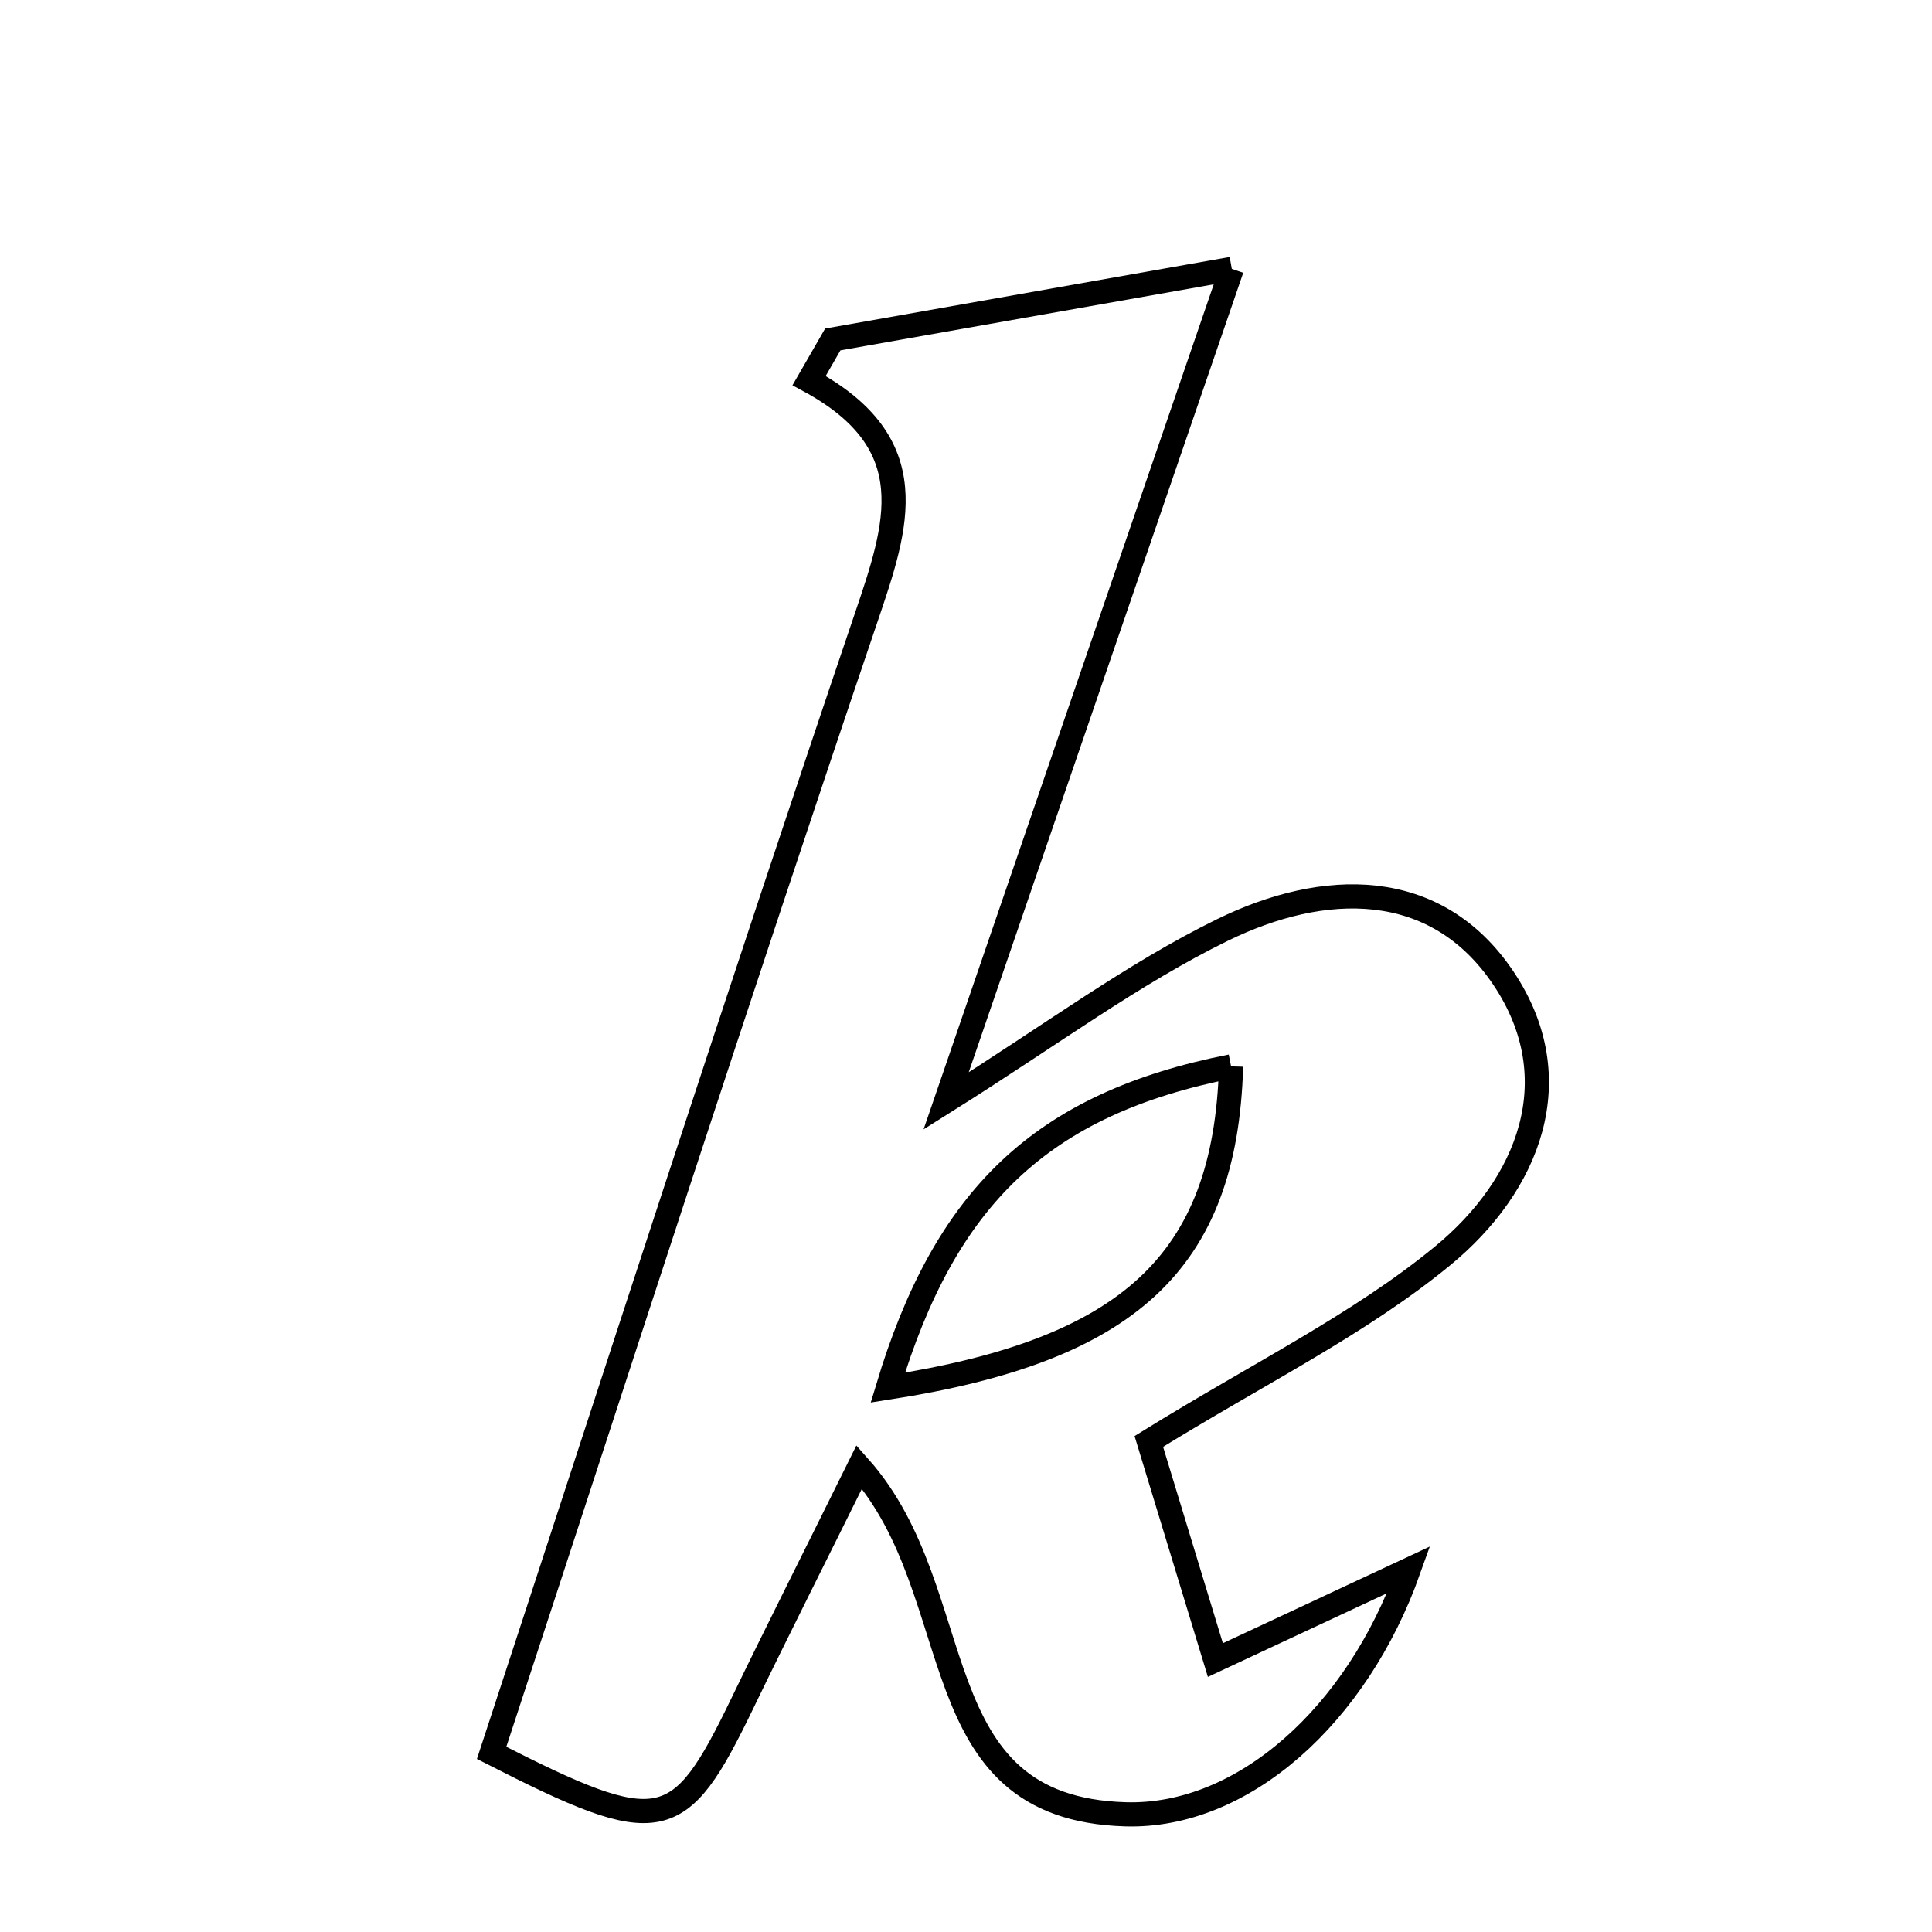 <svg xmlns="http://www.w3.org/2000/svg" viewBox="0.0 0.0 24.0 24.0" height="200px" width="200px"><path fill="none" stroke="black" stroke-width=".3" stroke-opacity="1.0"  filling="0" d="M15.302 3.34 C14.044 7.002 12.939 10.222 11.753 13.676 C13.064 12.852 14.075 12.096 15.189 11.551 C16.435 10.942 17.833 10.893 18.677 12.153 C19.516 13.406 18.989 14.724 17.918 15.603 C16.88 16.455 15.638 17.06 14.271 17.906 C14.504 18.67 14.769 19.539 15.098 20.622 C16.015 20.194 16.737 19.857 17.5 19.5 C16.857 21.309 15.44 22.58 13.983 22.538 C11.402 22.464 12.085 19.812 10.674 18.223 C10.134 19.315 9.668 20.236 9.219 21.165 C8.433 22.79 8.212 22.848 6.107 21.775 C7.644 17.094 9.166 12.369 10.761 7.669 C11.148 6.527 11.498 5.511 10.051 4.728 C10.149 4.558 10.246 4.388 10.345 4.217 C11.887 3.944 13.43 3.671 15.302 3.34"></path>
<path fill="none" stroke="black" stroke-width=".3" stroke-opacity="1.0"  filling="0" d="M15.293 13.247 C12.935 13.712 11.741 14.871 11.029 17.238 C14.004 16.775 15.222 15.694 15.293 13.247"></path></svg>
